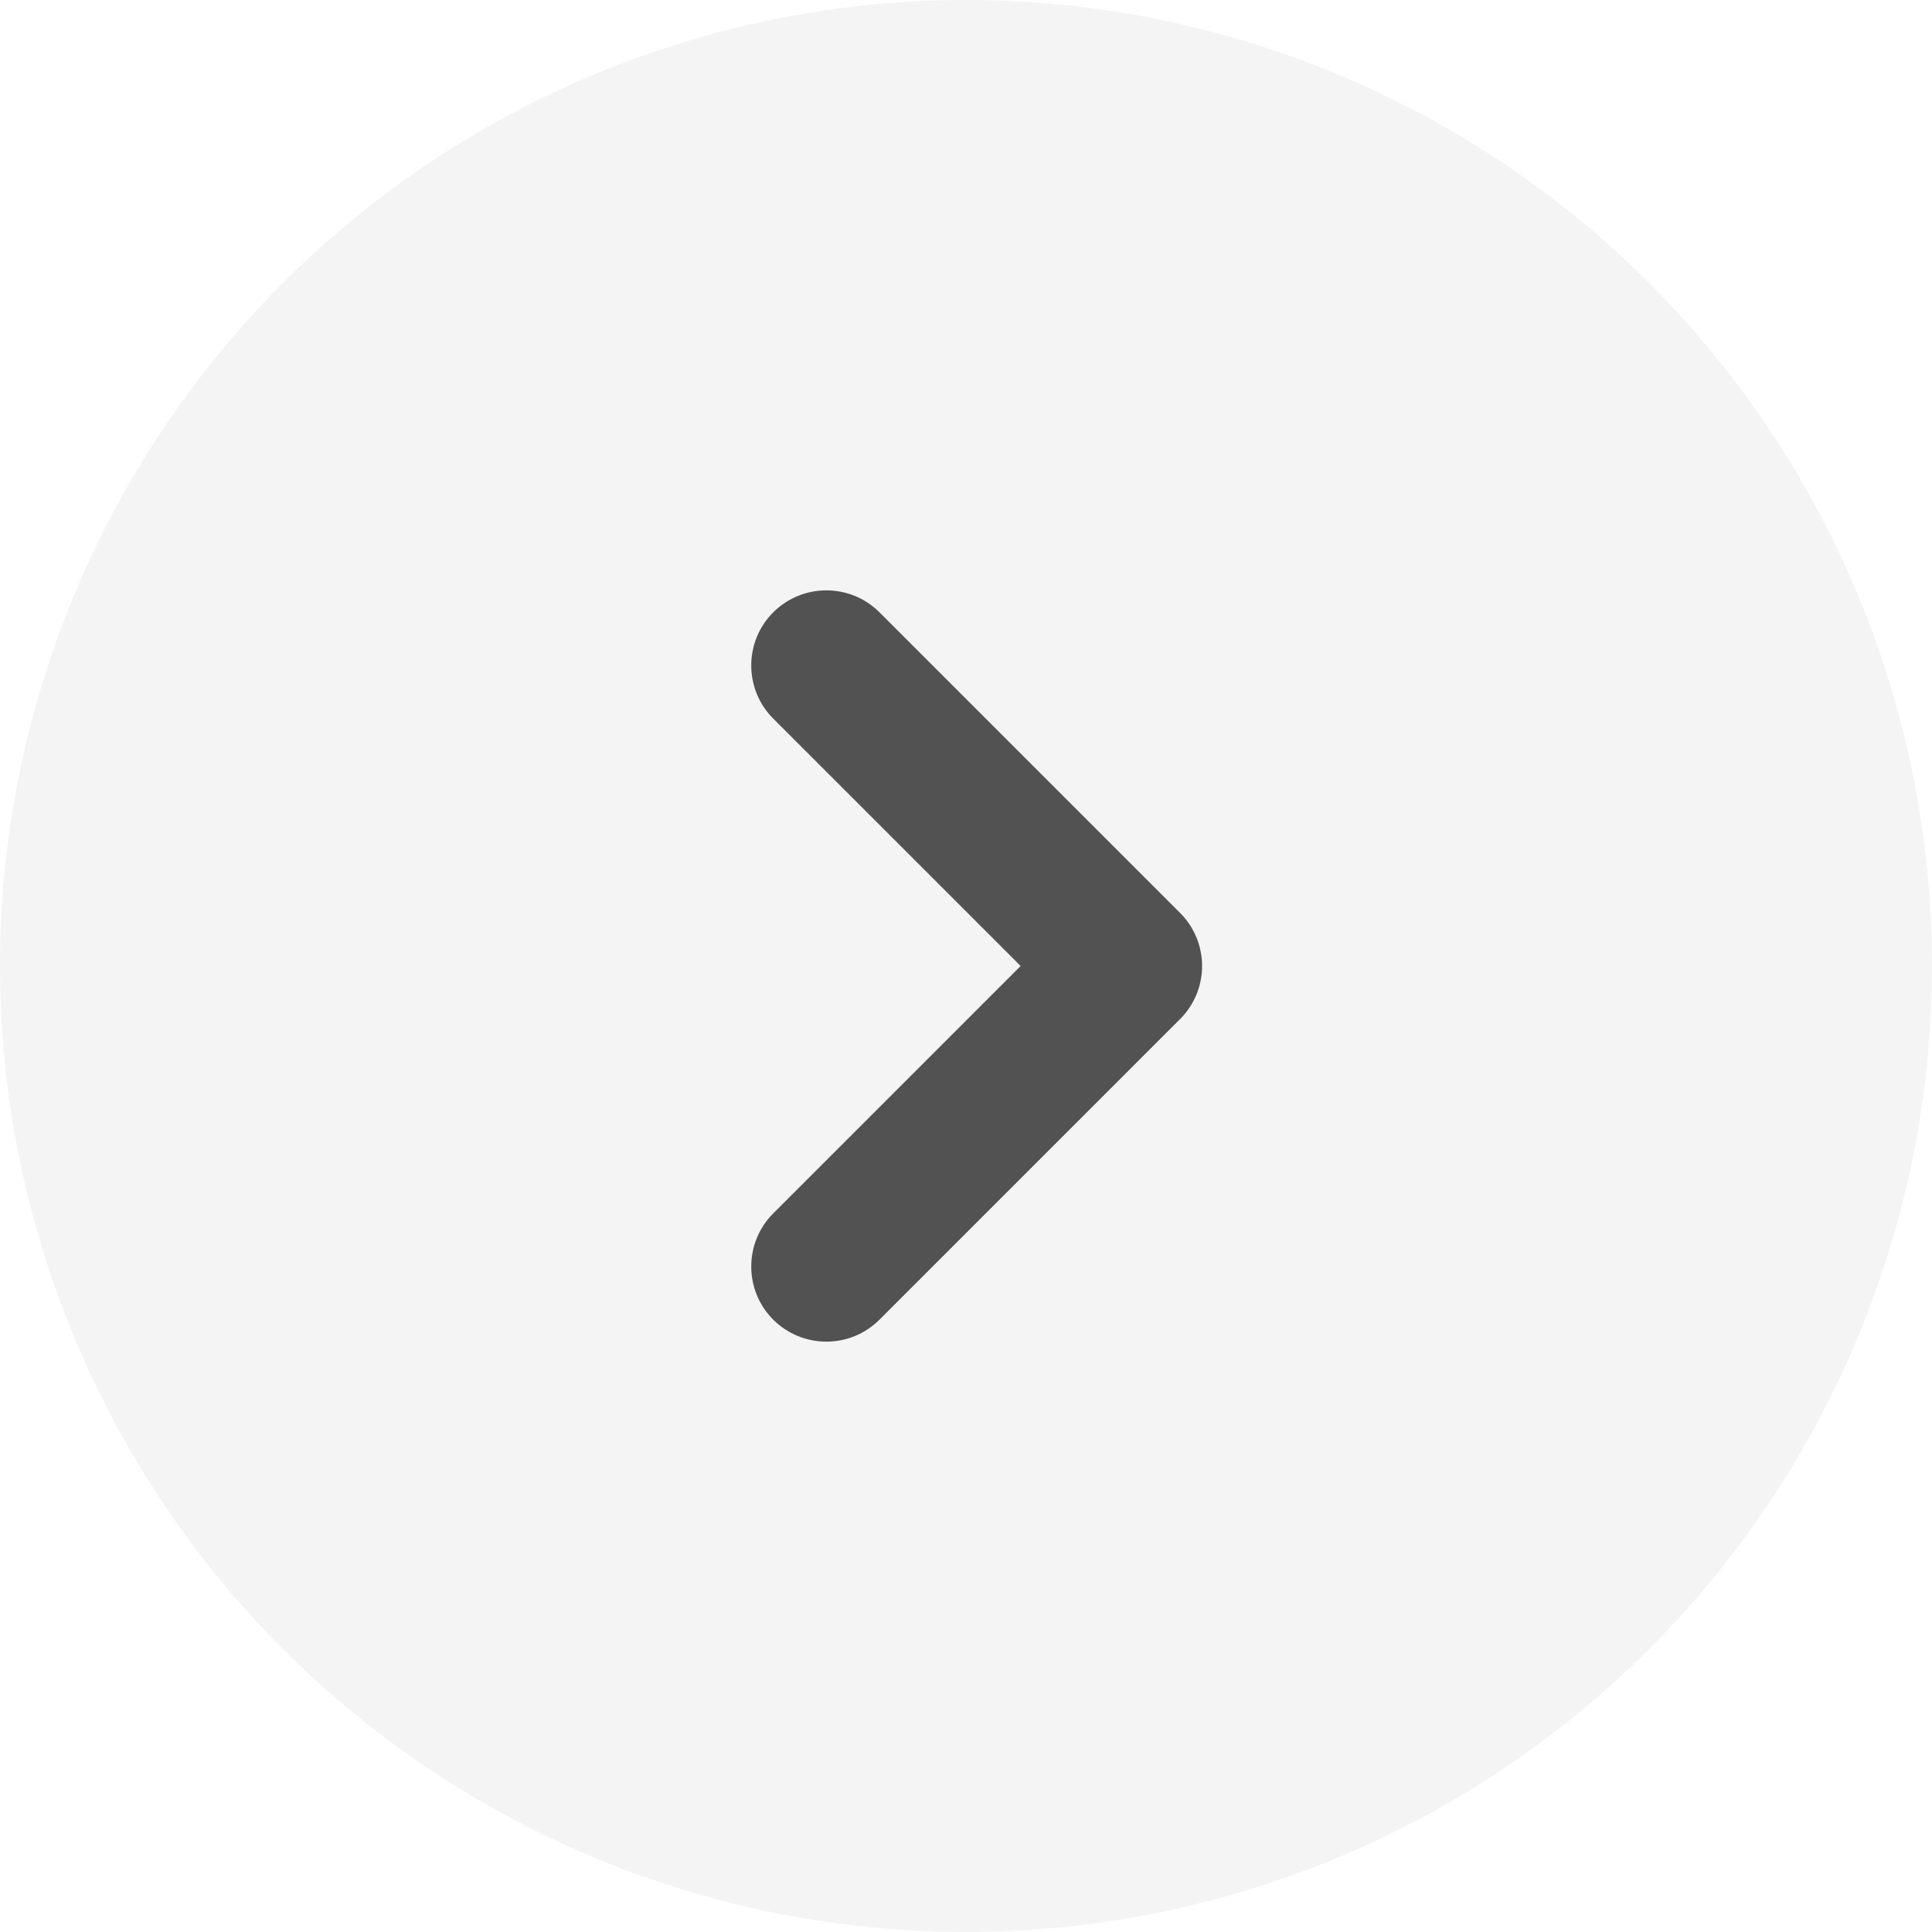 <svg width="18" height="18" viewBox="0 0 18 18" fill="none" xmlns="http://www.w3.org/2000/svg">
<g id="ico_arw_bold_s">
<circle id="Ellipse 5" opacity="0.3" cx="9" cy="9" r="9" fill="#D9D9D9"/>
<path id="Icon" fill-rule="evenodd" clip-rule="evenodd" d="M7.204 12.295C6.931 12.022 6.931 11.578 7.204 11.305L9.509 9L7.204 6.695C6.931 6.422 6.931 5.978 7.204 5.705C7.478 5.432 7.921 5.432 8.194 5.705L10.994 8.505C11.268 8.778 11.268 9.222 10.994 9.495L8.194 12.295C7.921 12.568 7.478 12.568 7.204 12.295Z" fill="#525252"/>
</g>
</svg>
